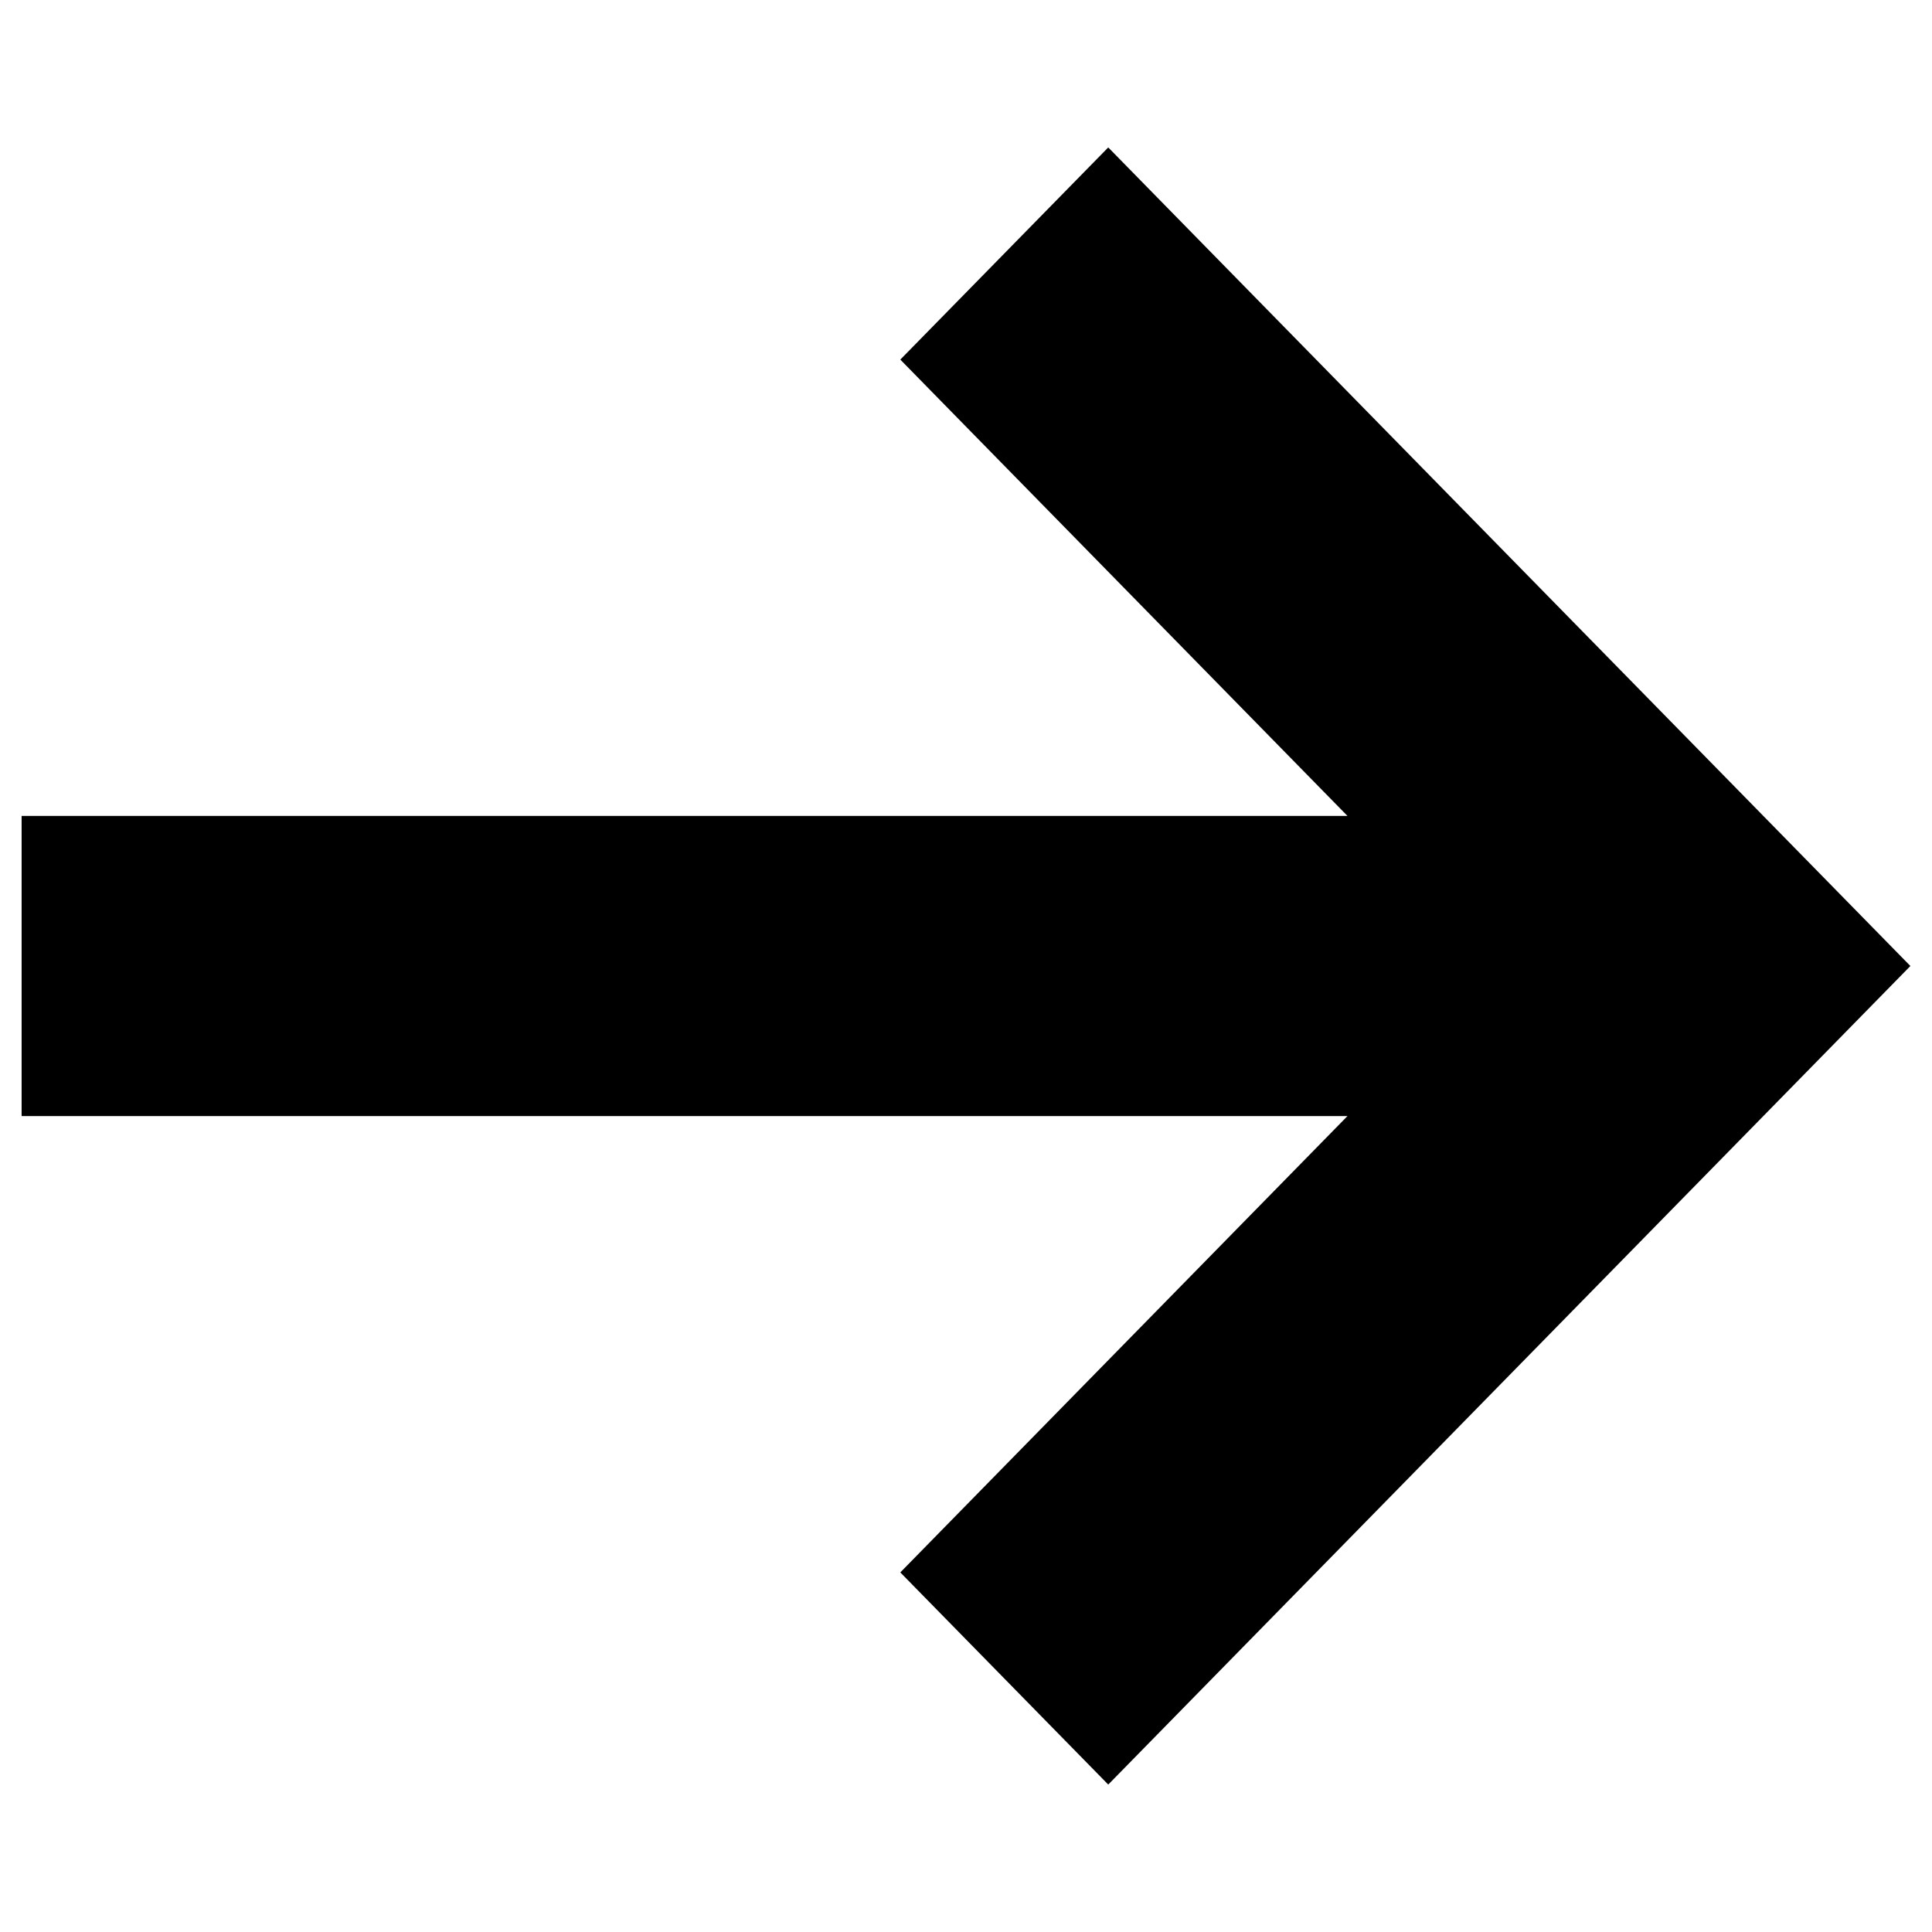 <svg xmlns="http://www.w3.org/2000/svg" viewBox="0 0 16 16"><title>simple-arrow</title><g id="3f49b4bd-7d17-49c6-938e-868facfcda90" data-name="Layer 1"><polygon points="9.178 1.221 7.456 2.978 11.159 6.757 0.179 6.757 0.179 9.243 11.159 9.243 7.456 13.022 9.178 14.779 15.821 8 9.178 1.221"/></g></svg>